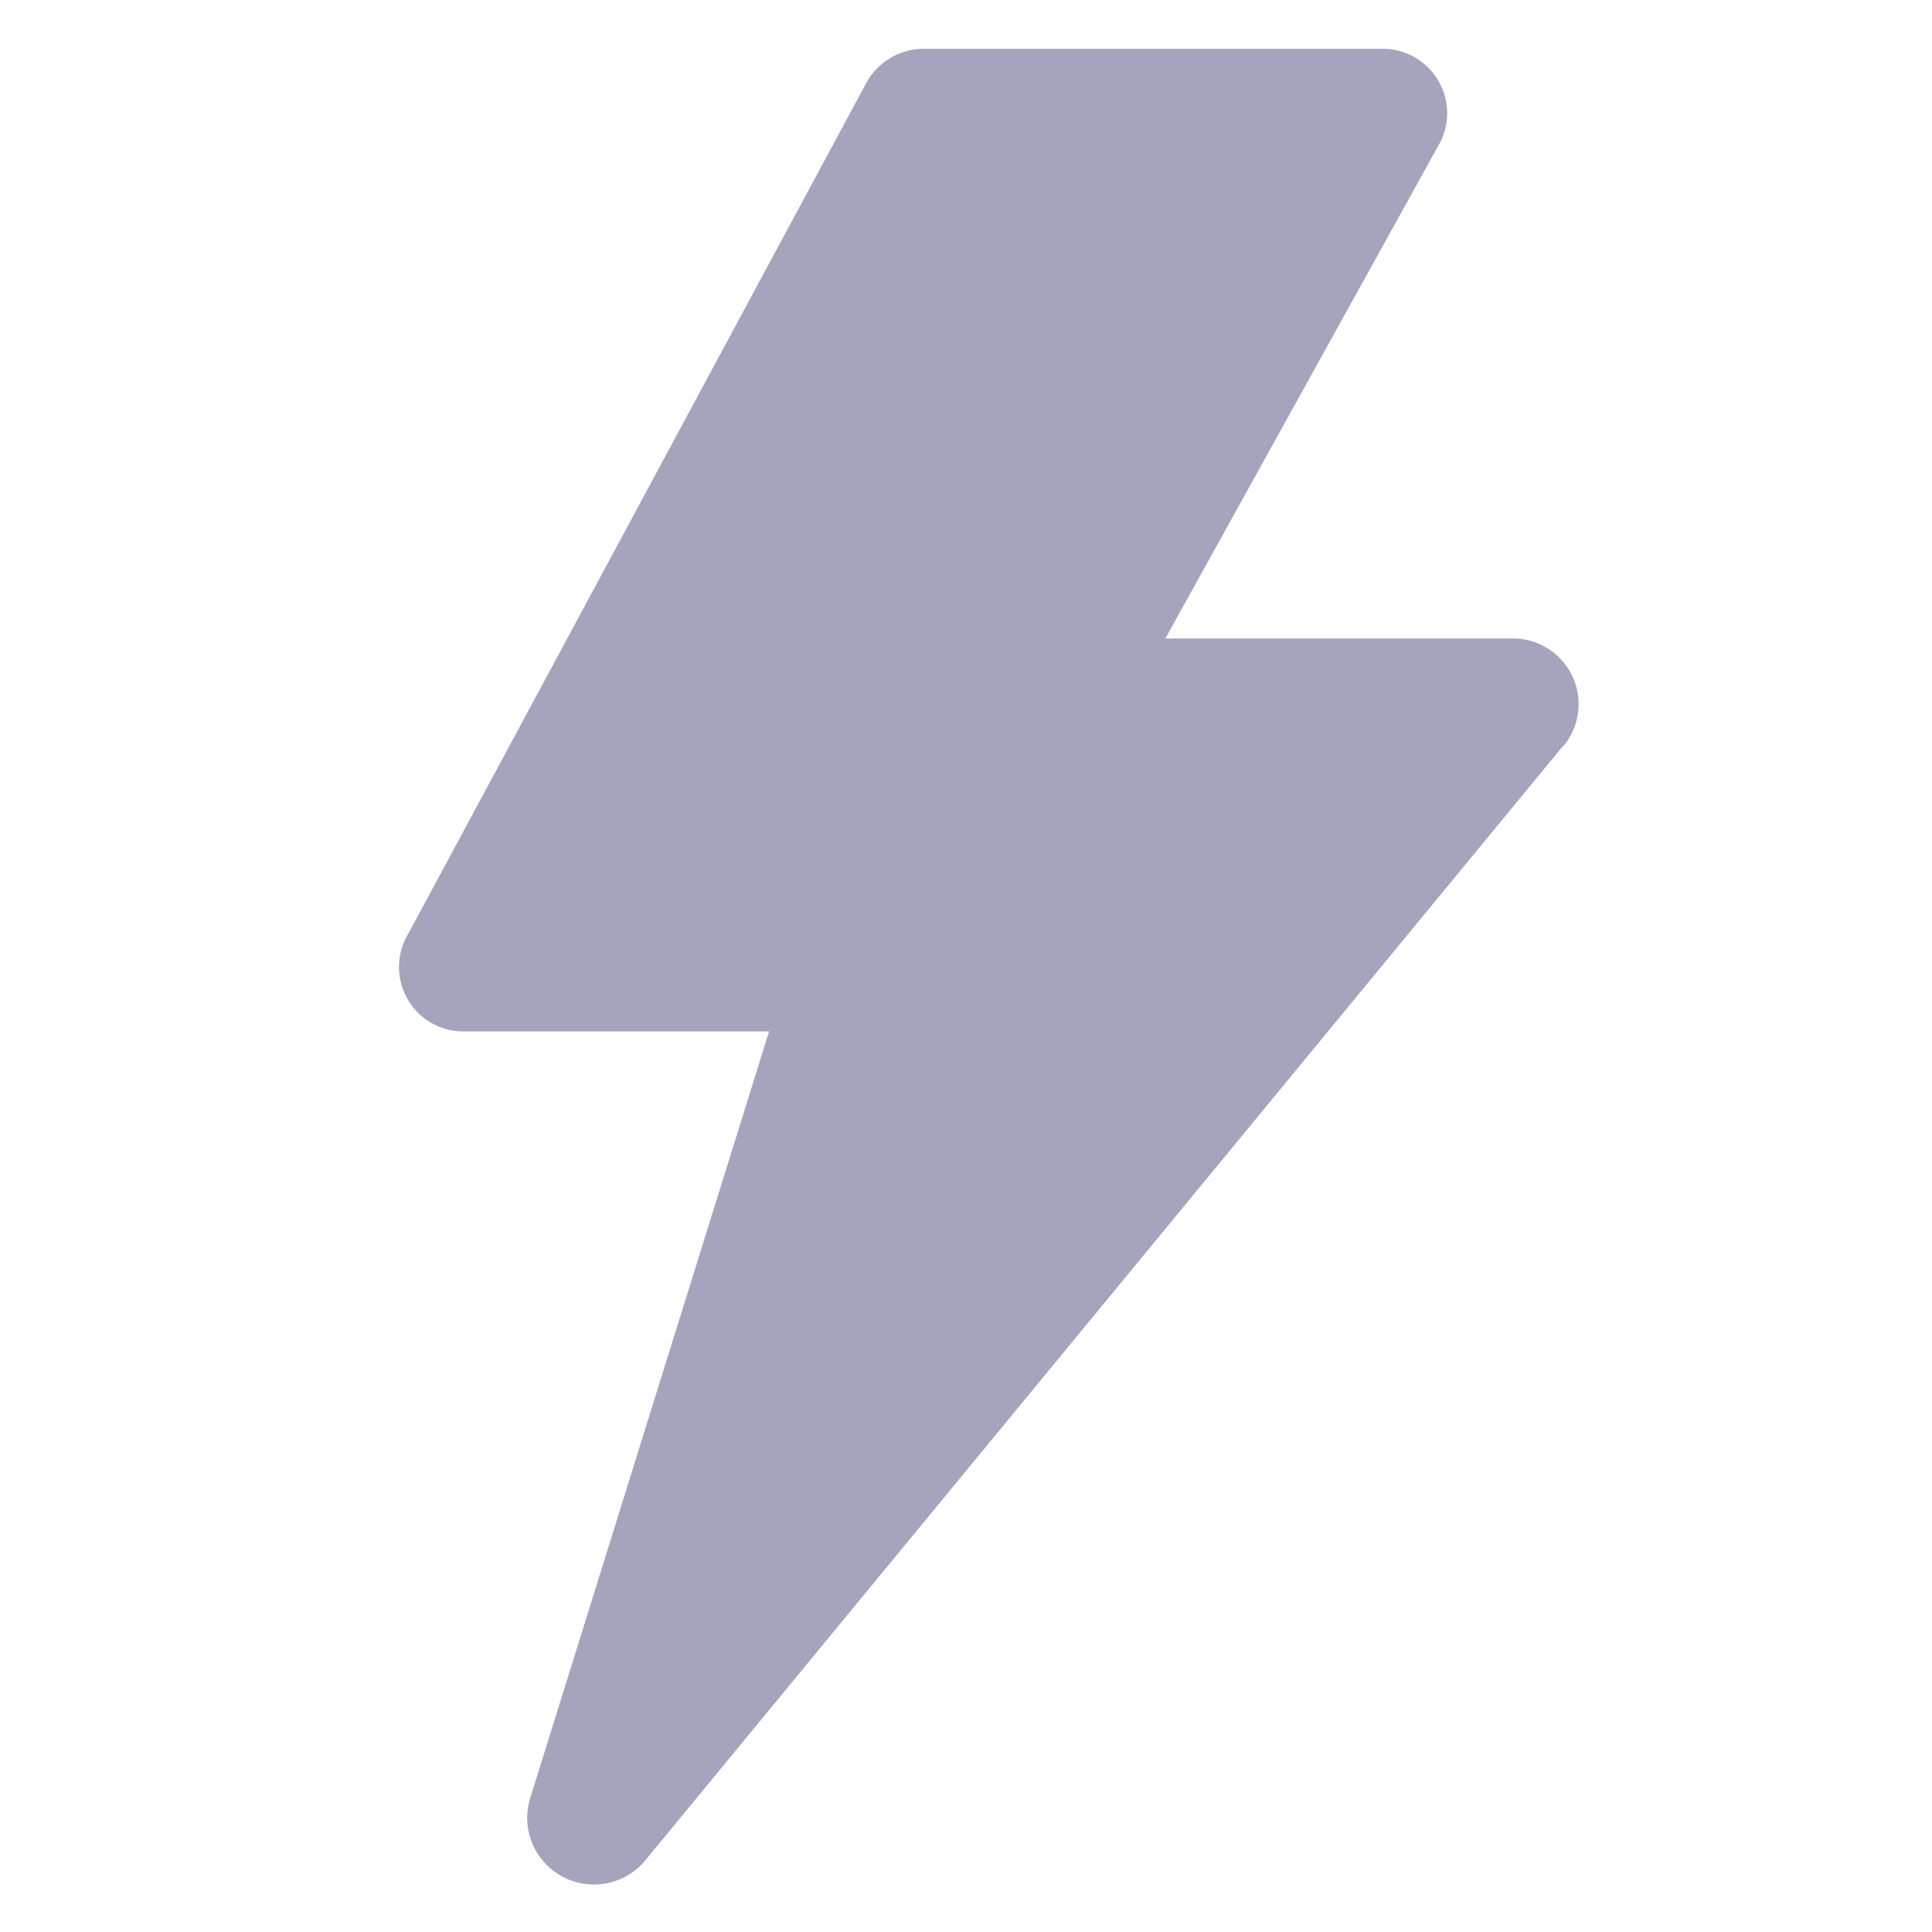 <svg id="Livello_1" data-name="Livello 1" xmlns="http://www.w3.org/2000/svg" viewBox="0 0 150 150"><path d="M121.36,57.91,50.15,144.38a5.18,5.18,0,0,1-9-4.73L59.71,80.08H36.06a5,5,0,0,1-4.37-7.57L67.29,6.38a5.09,5.09,0,0,1,4.37-2.59h35.61a5,5,0,0,1,4.37,7.58L90.48,49.57h27a5.1,5.1,0,0,1,3.92,8.34Z" style="fill:#a5a4bd"/></svg>
